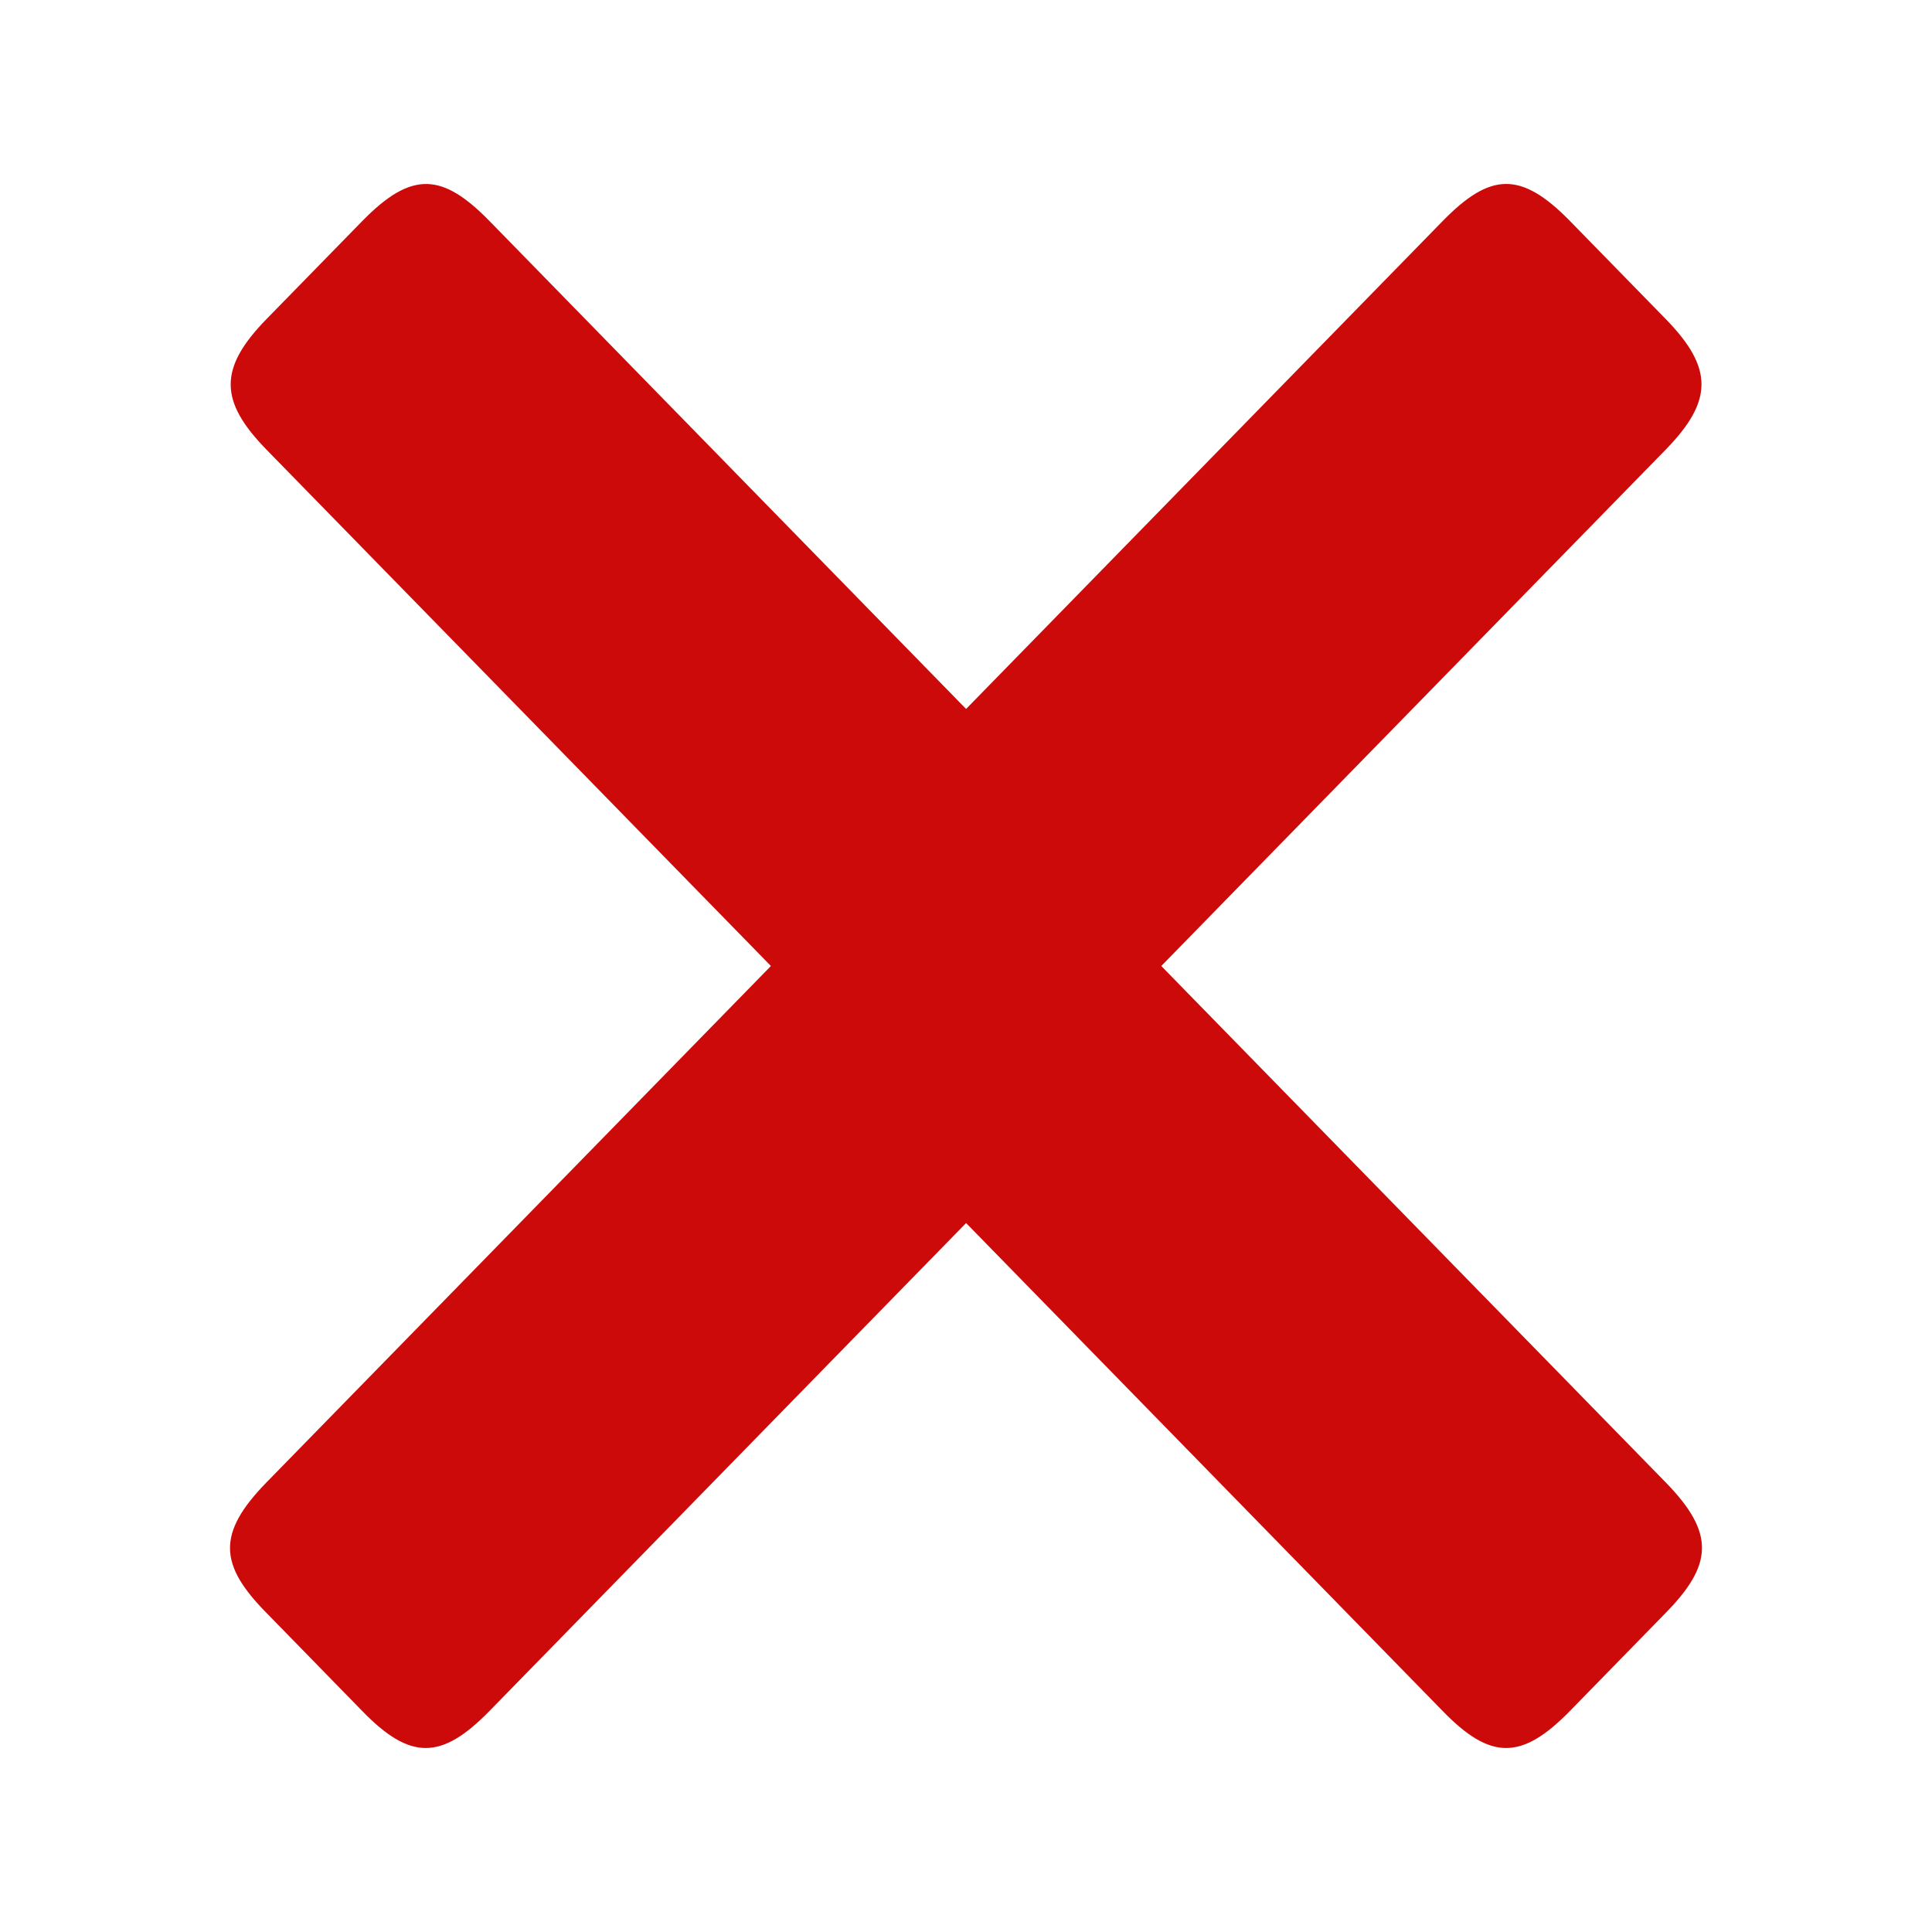 <svg xmlns="http://www.w3.org/2000/svg" xmlns:xlink="http://www.w3.org/1999/xlink" width="42" height="42" preserveAspectRatio="xMidYMid meet" viewBox="0 0 42 42" style="-ms-transform: rotate(360deg); -webkit-transform: rotate(360deg); transform: rotate(360deg);"><path fill-rule="evenodd" d="M21.002 26.588l10.357 10.604c1.039 1.072 1.715 1.083 2.773 0l2.078-2.128c1.018-1.042 1.087-1.726 0-2.839L25.245 21L36.211 9.775c1.027-1.055 1.047-1.767 0-2.84l-2.078-2.127c-1.078-1.104-1.744-1.053-2.773 0L21.002 15.412L10.645 4.809c-1.029-1.053-1.695-1.104-2.773 0L5.794 6.936c-1.048 1.073-1.029 1.785 0 2.84L16.759 21L5.794 32.225c-1.087 1.113-1.029 1.797 0 2.839l2.077 2.128c1.049 1.083 1.725 1.072 2.773 0l10.358-10.604z" fill="#cd0a0a"/><rect x="0" y="0" width="42" height="42" fill="rgba(0, 0, 0, 0)" /></svg>